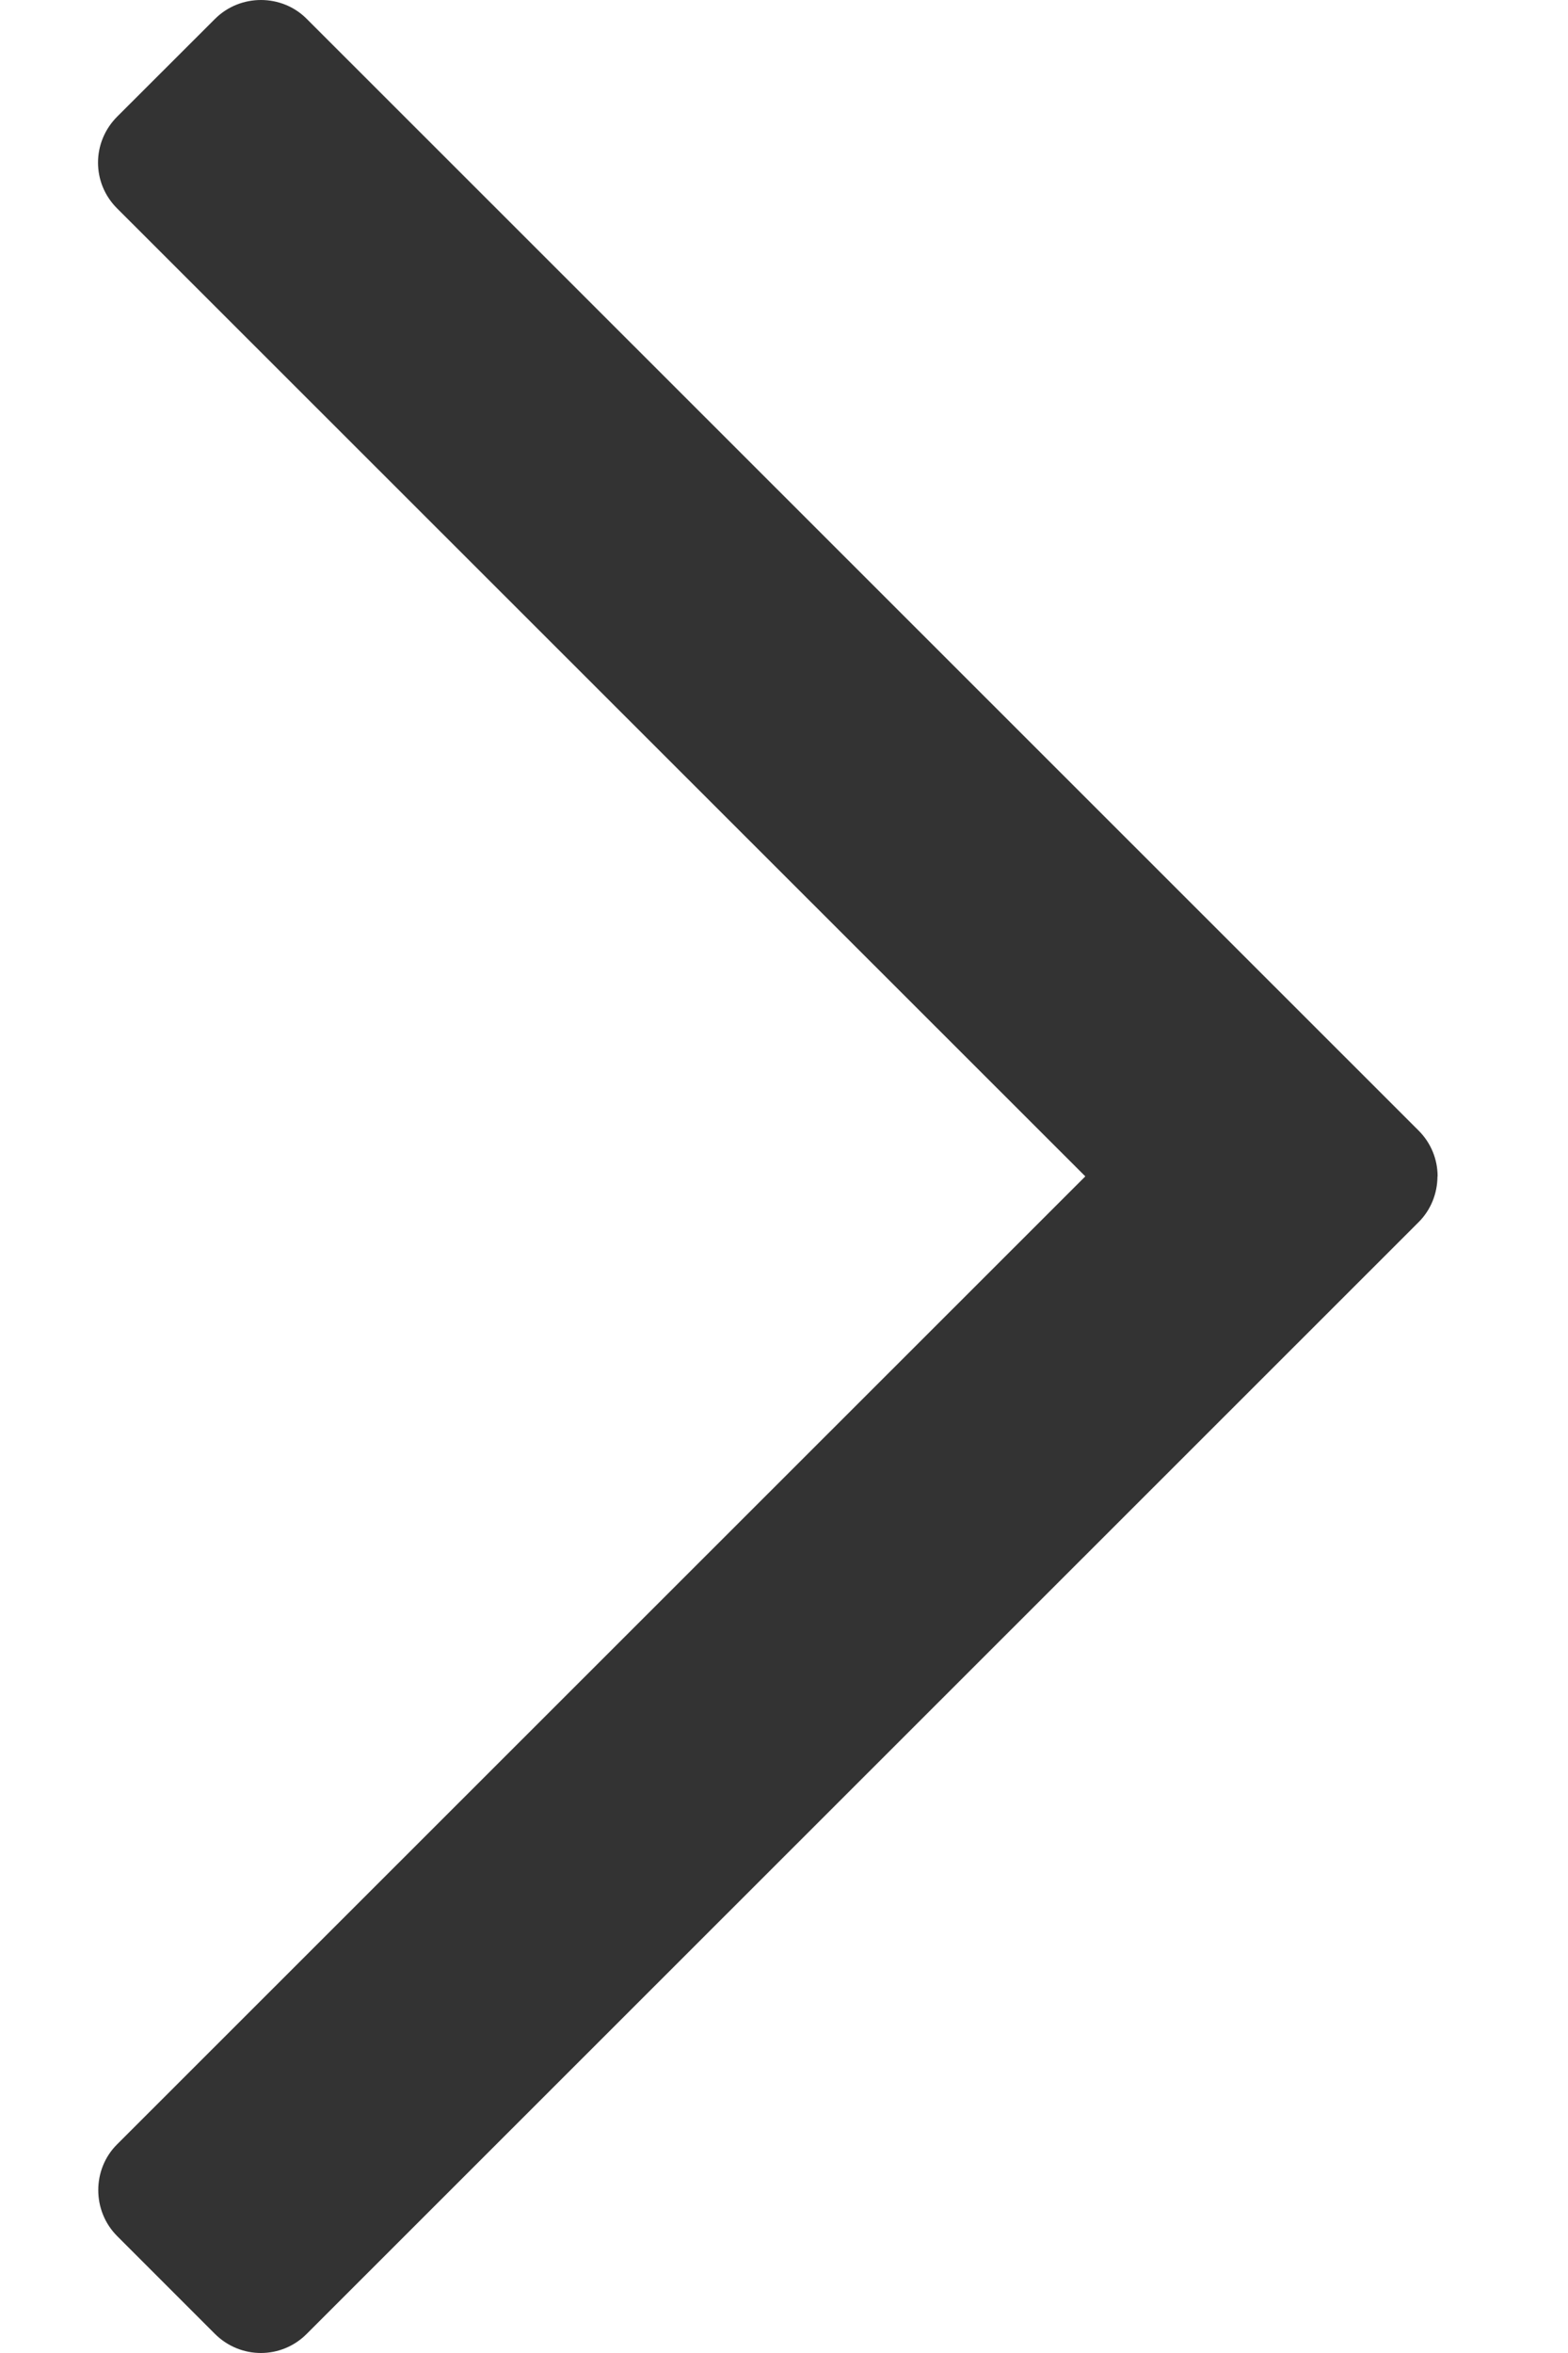 <svg width="12" height="18" viewBox="0 0 12 18" fill="none" xmlns="http://www.w3.org/2000/svg">
<path fill-rule="evenodd" clip-rule="evenodd" d="M11.002 8.998C11.002 8.872 10.954 8.746 10.857 8.649L2.346 0.143C2.156 -0.047 1.839 -0.049 1.645 0.145L0.897 0.892C0.701 1.088 0.702 1.4 0.895 1.593L8.306 8.999L0.895 16.405C0.705 16.595 0.703 16.912 0.897 17.106L1.645 17.854C1.841 18.049 2.153 18.048 2.346 17.855L10.857 9.349C10.952 9.254 11 9.128 11.001 9.001L11.002 8.998Z" fill="#333333"/>
</svg>
